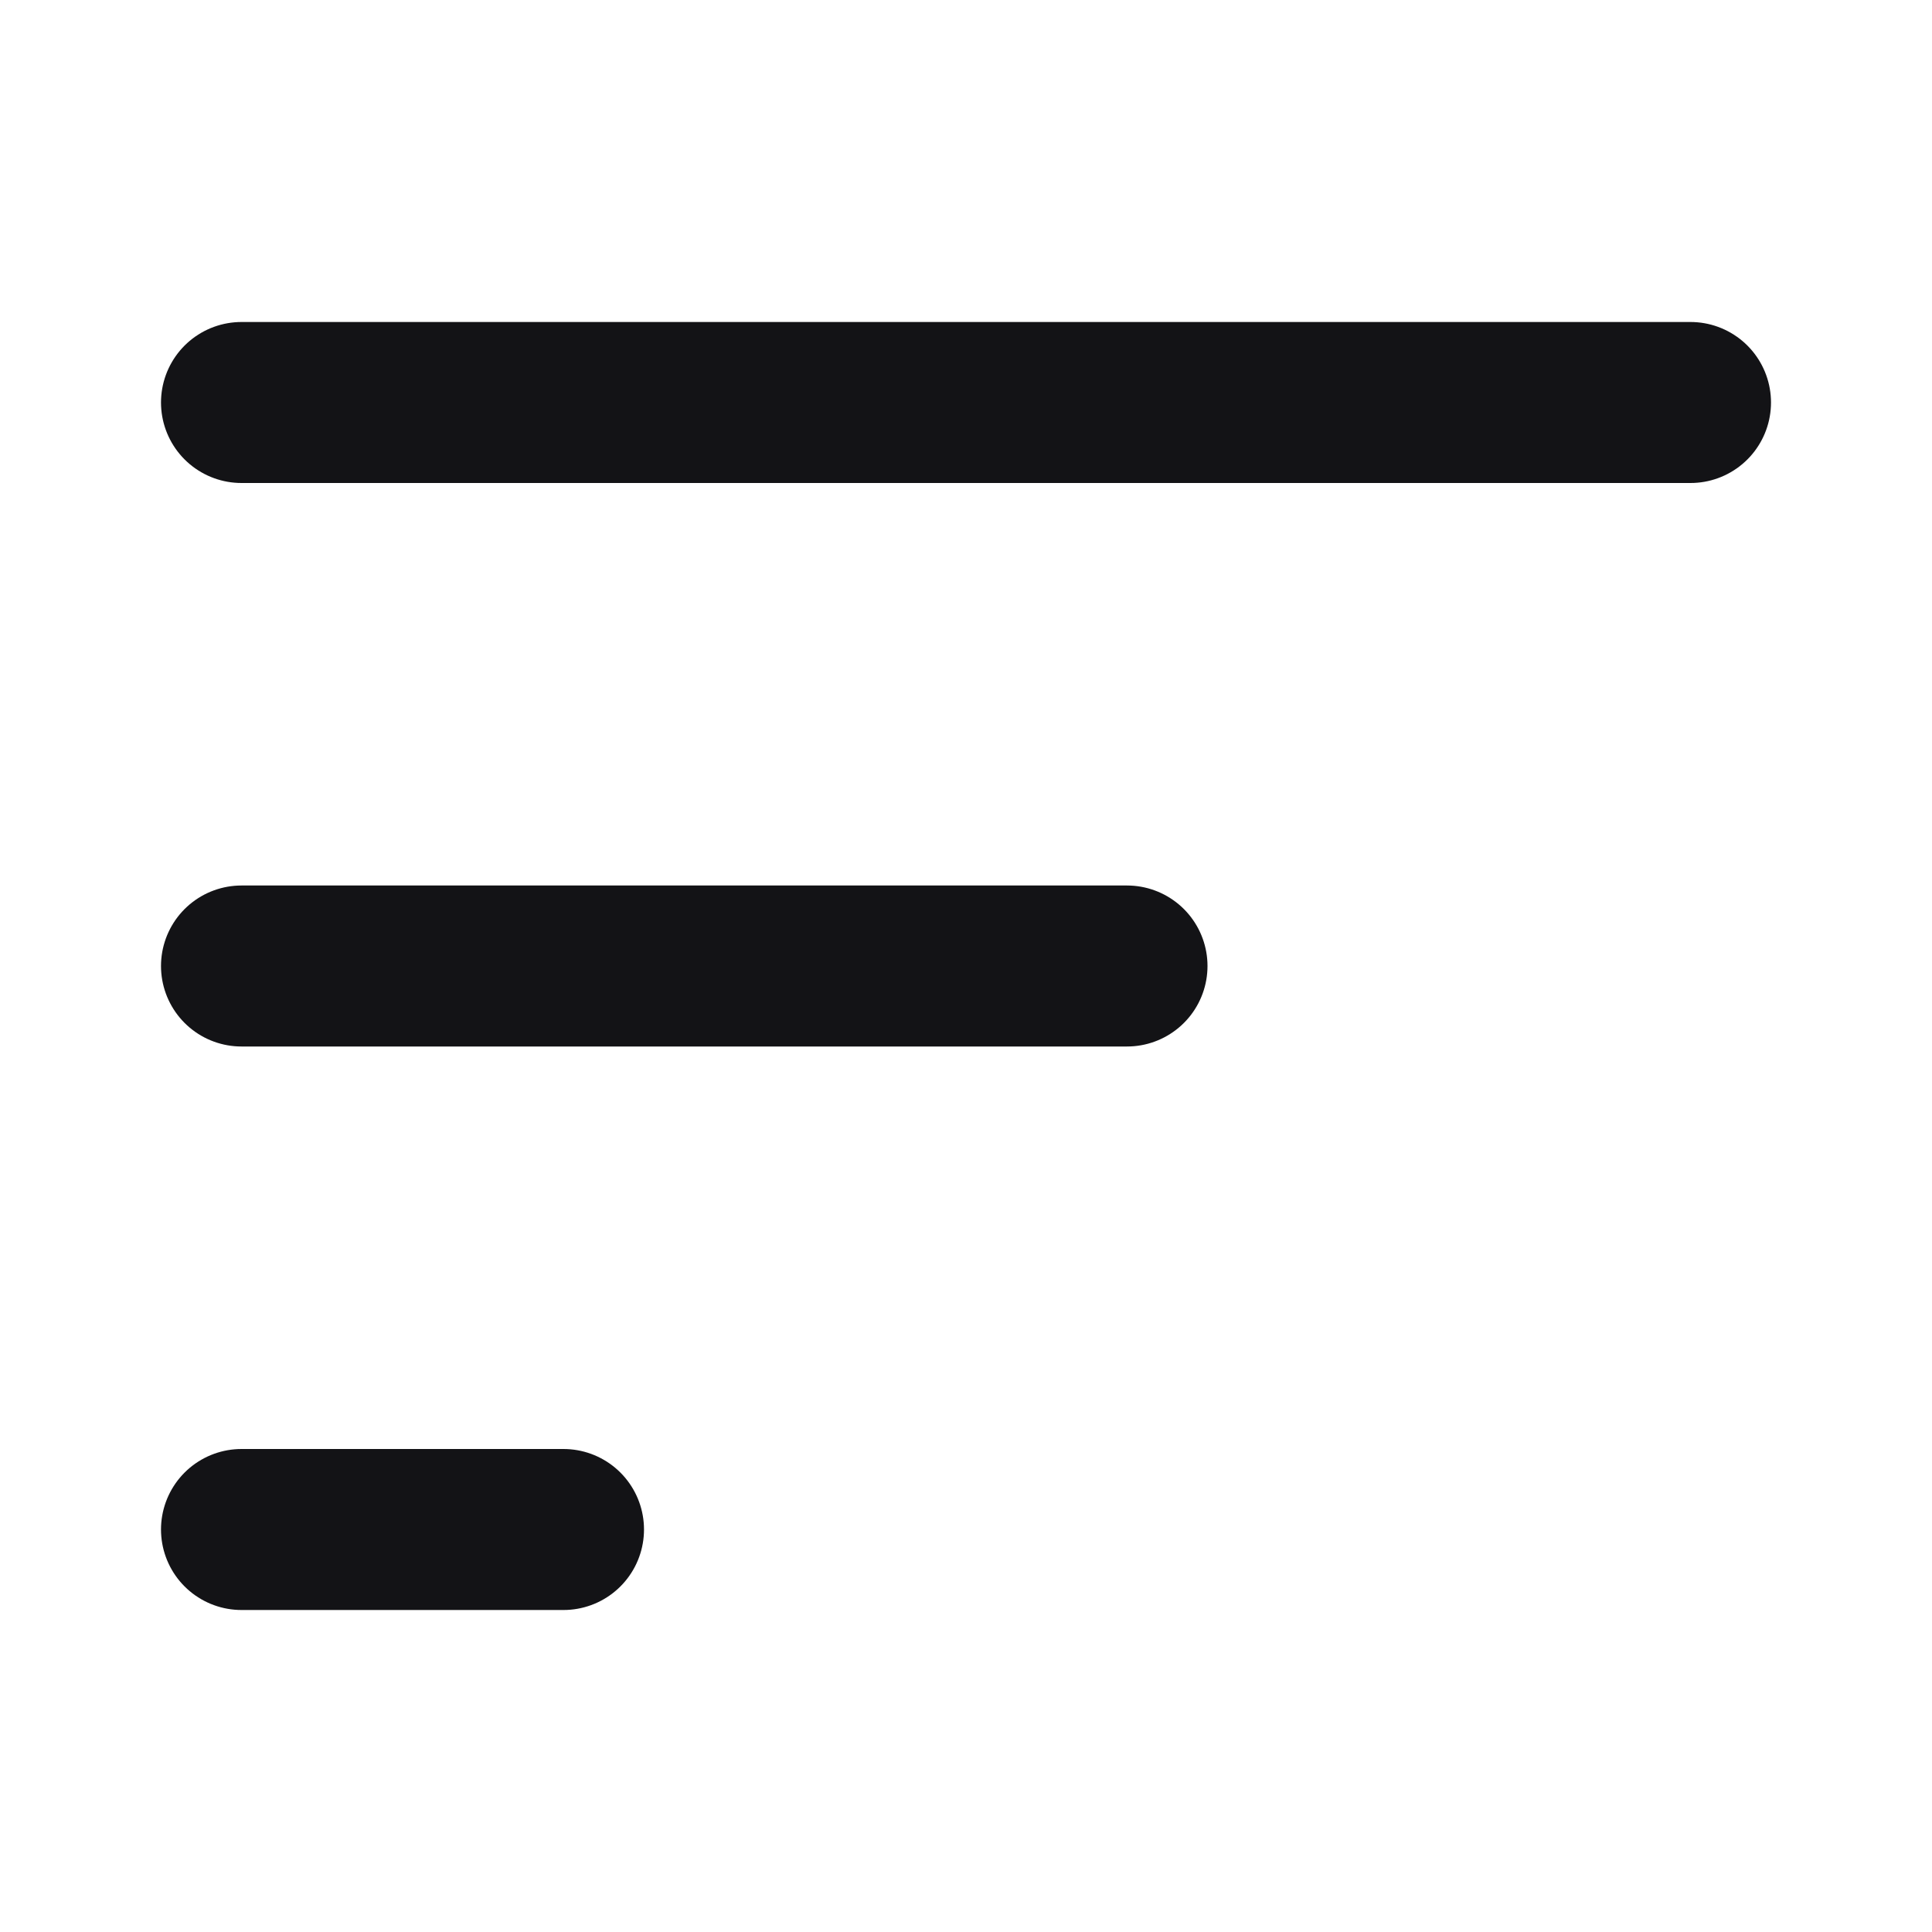 <svg width="24" height="24" viewBox="0 0 24 24" fill="none" xmlns="http://www.w3.org/2000/svg">
<path d="M7 19L3 19M14 12L3 12M21 5L3 5" stroke="#131316" stroke-width="2" stroke-linecap="round" stroke-linejoin="round"/>
</svg>
